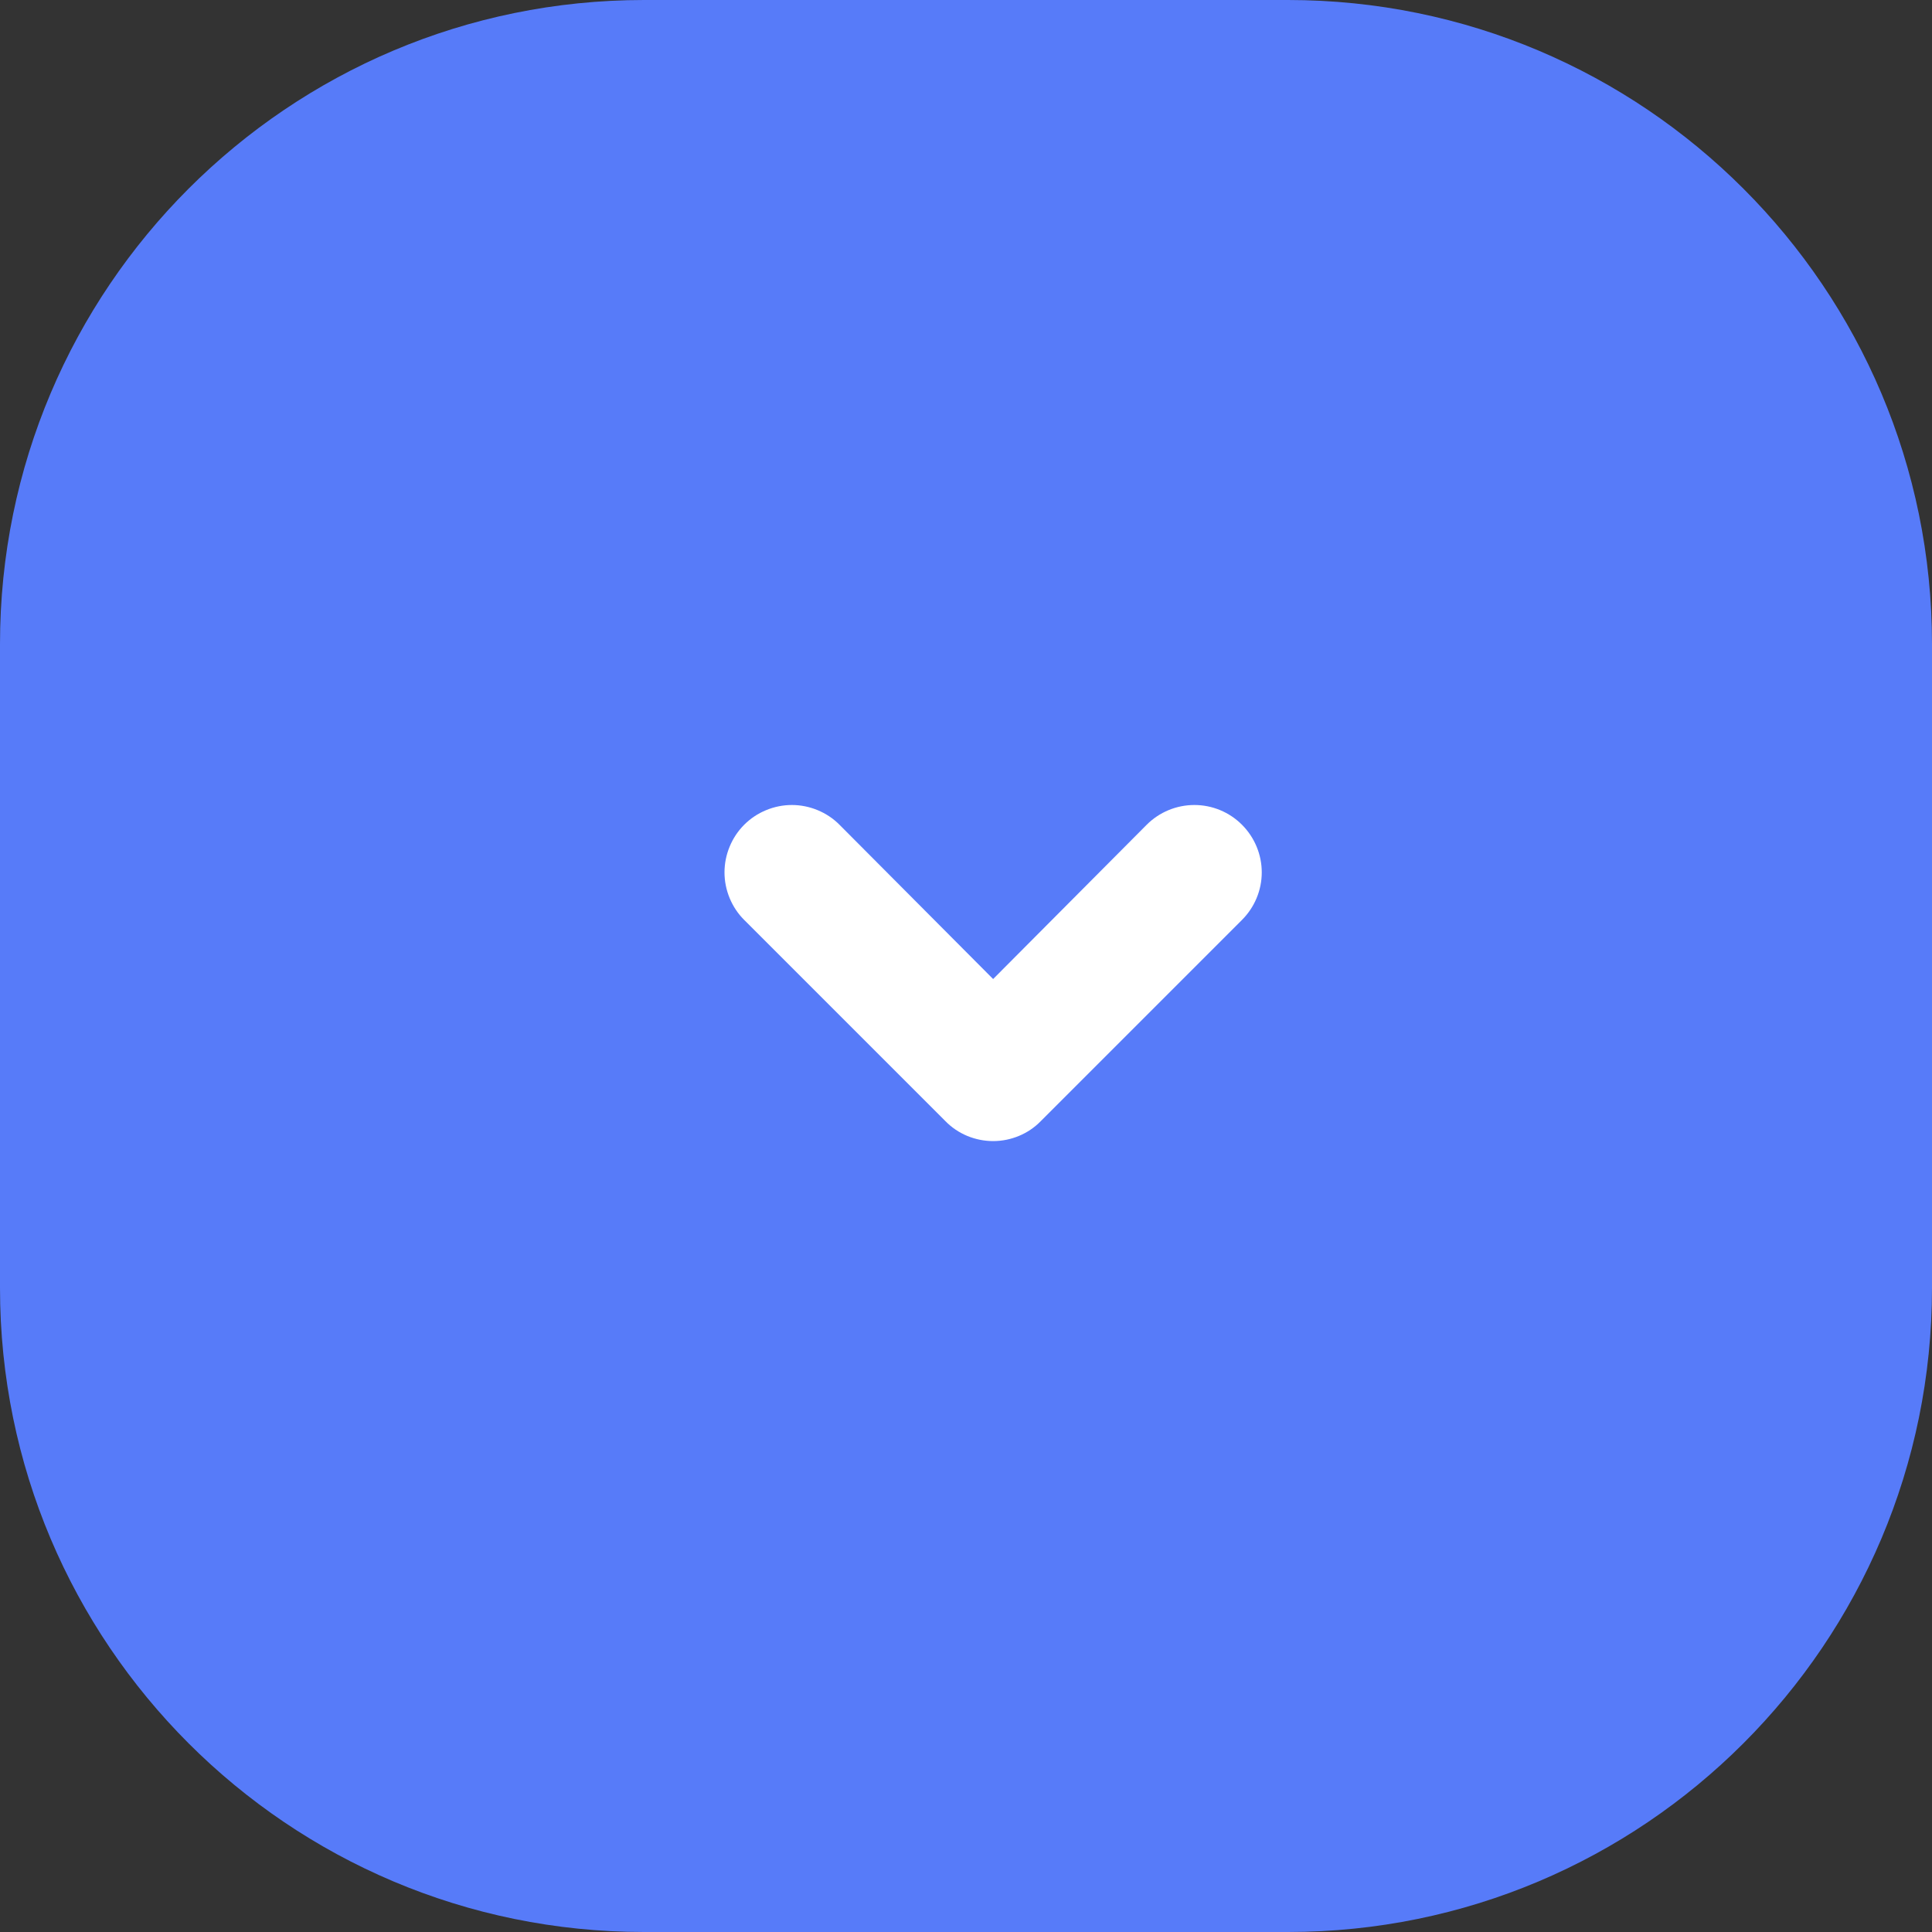 <svg width="24" height="24" viewBox="0 0 24 24" fill="none" xmlns="http://www.w3.org/2000/svg">
<rect x="0" y="0" width="24" height="24" fill="#333333" stroke="none"/>
<path d="M0 8C0 3.582 3.582 0 8 0H16C20.418 0 24 3.582 24 8V16C24 20.418 20.418 24 16 24H8C3.582 24 0 20.418 0 16V8Z" fill="#577BF9"/>
<path d="M14.245 10.245L12.337 12.162L10.428 10.245C10.351 10.167 10.258 10.106 10.157 10.064C10.055 10.022 9.947 10 9.837 10C9.727 10 9.618 10.022 9.517 10.064C9.415 10.106 9.323 10.167 9.245 10.245C9.167 10.323 9.106 10.415 9.064 10.517C9.022 10.618 9 10.727 9 10.837C9 10.947 9.022 11.055 9.064 11.157C9.106 11.258 9.167 11.351 9.245 11.428L11.745 13.928C11.822 14.007 11.915 14.069 12.016 14.111C12.118 14.153 12.227 14.175 12.337 14.175C12.447 14.175 12.556 14.153 12.657 14.111C12.759 14.069 12.851 14.007 12.928 13.928L15.428 11.428C15.585 11.271 15.674 11.059 15.674 10.837C15.674 10.615 15.585 10.402 15.428 10.245C15.271 10.088 15.059 10 14.837 10C14.615 10 14.402 10.088 14.245 10.245Z" fill="white"/>
</svg>

